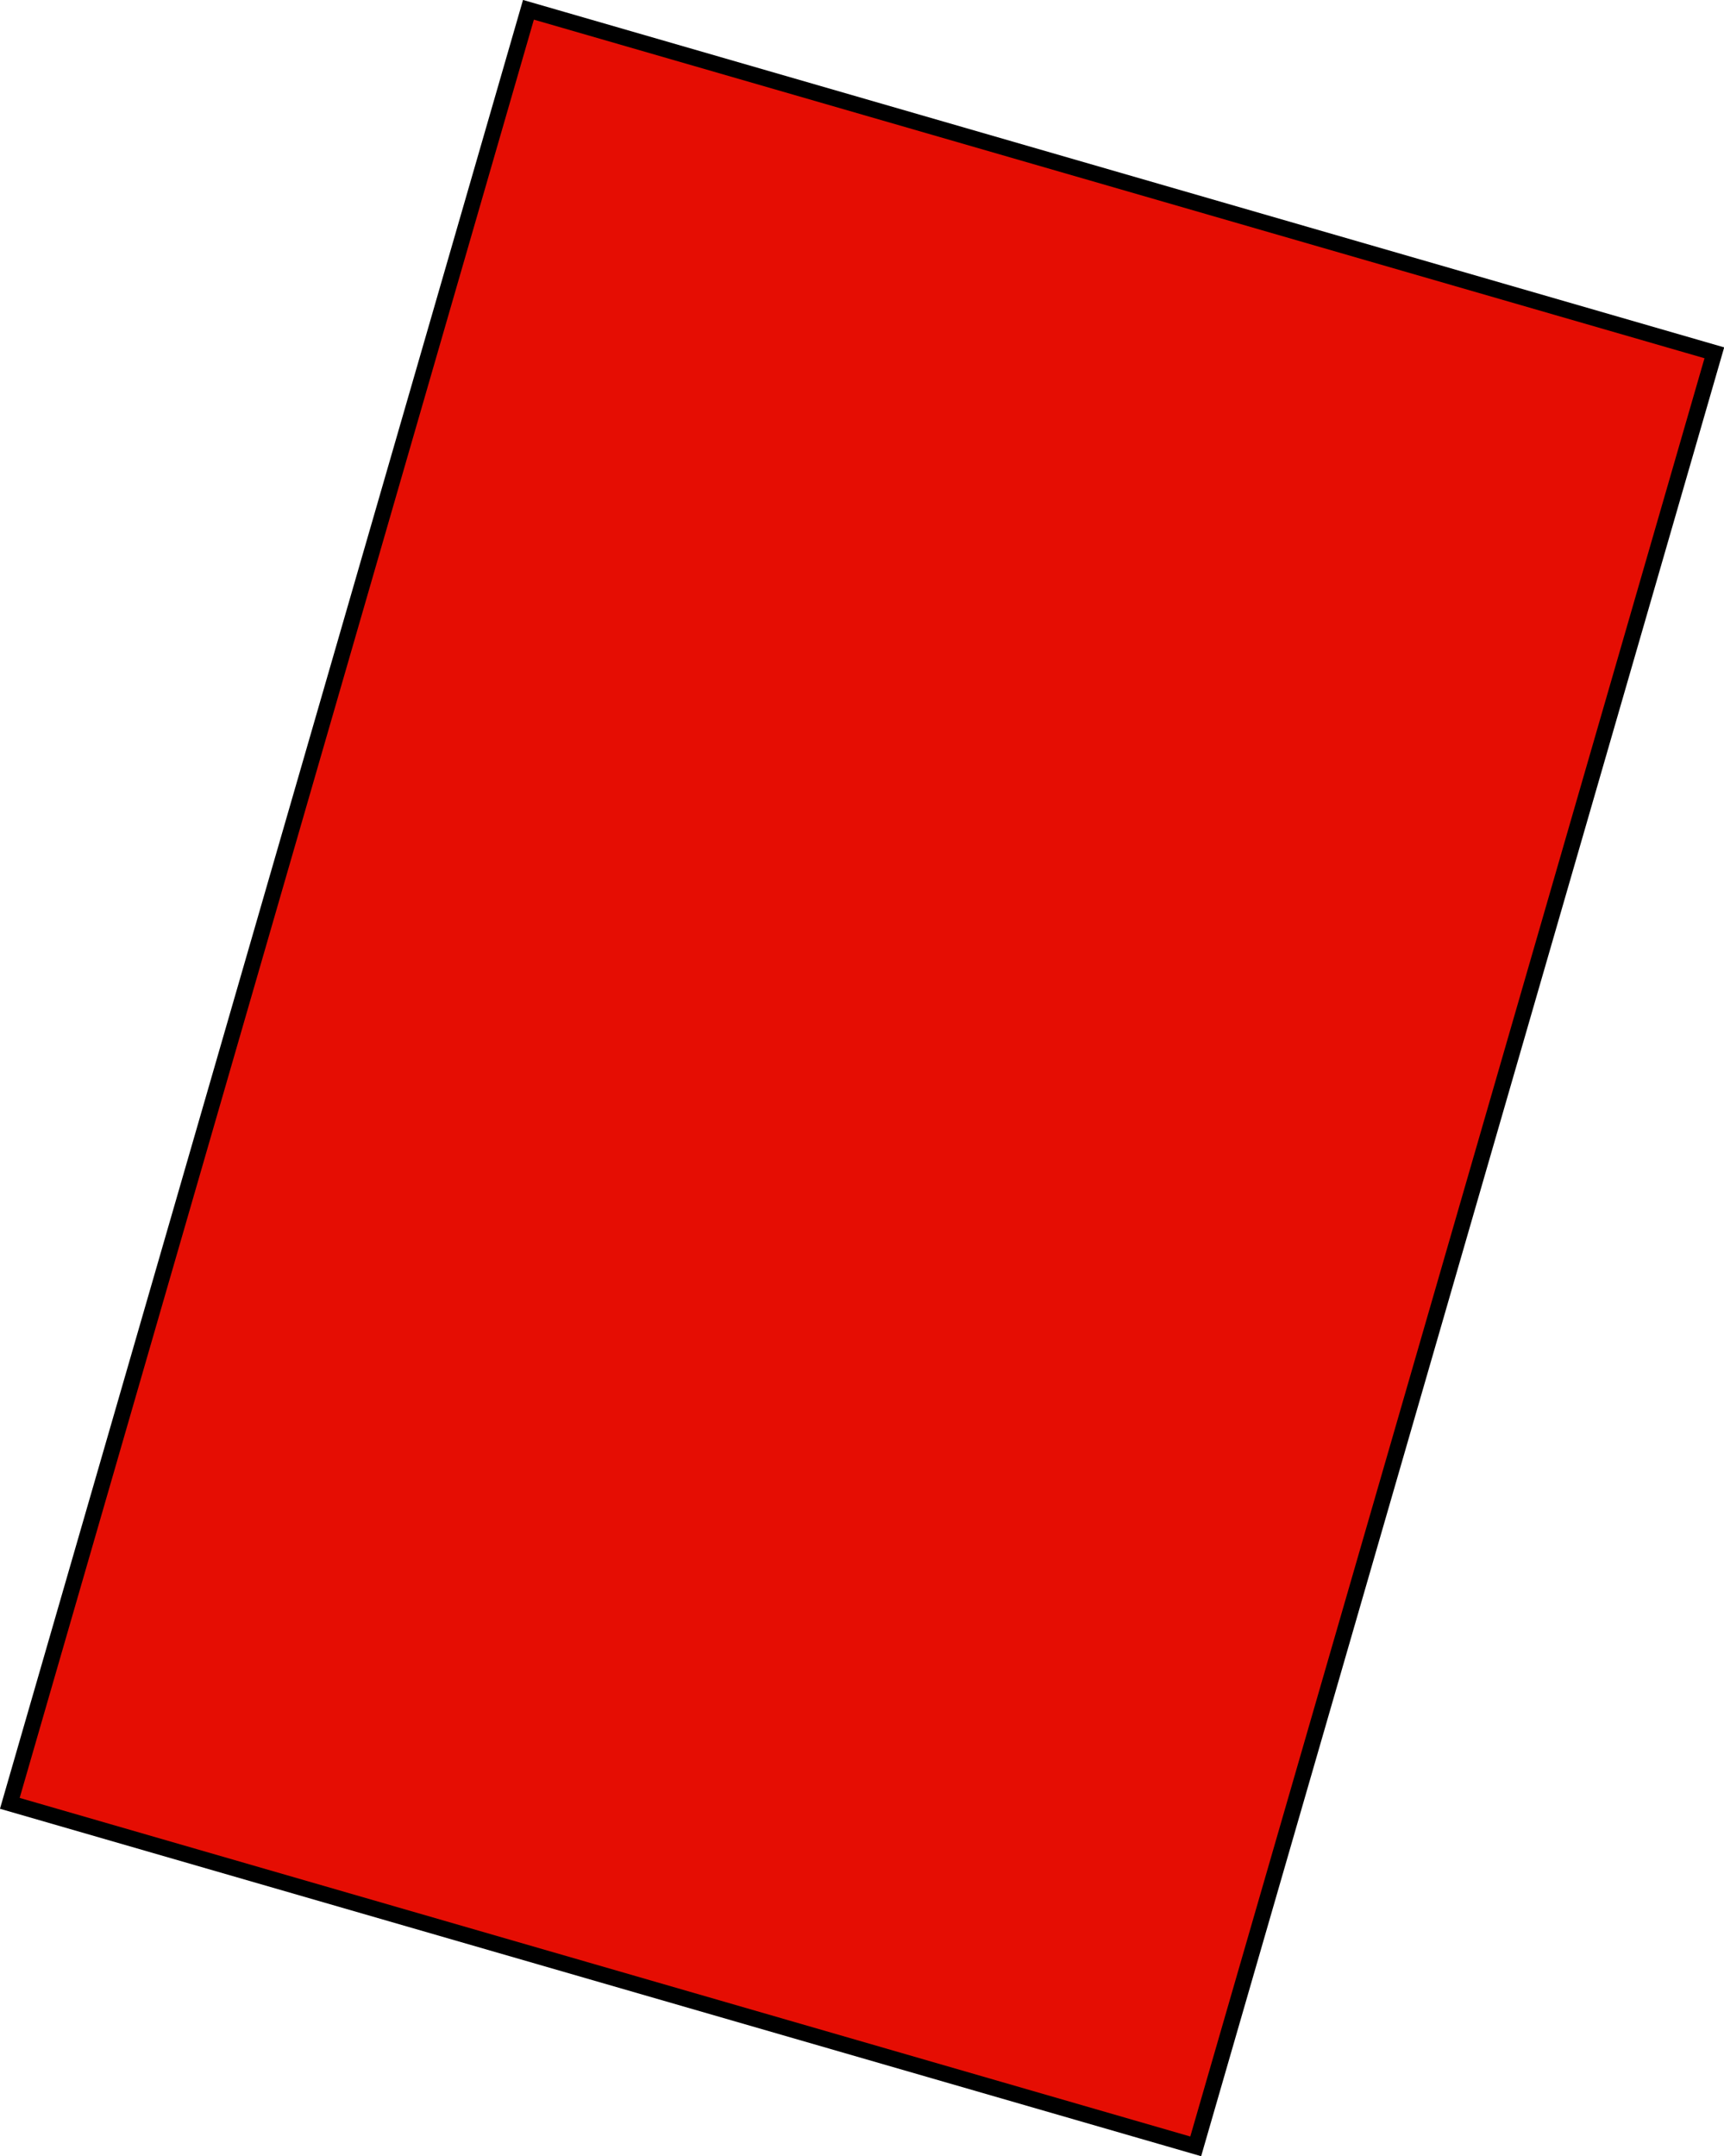 <svg id="Laag_1" data-name="Laag 1" xmlns="http://www.w3.org/2000/svg" viewBox="0 0 99.74 124.72"><defs><style>.cls-1{fill:#e50d03;stroke:#000;stroke-miterlimit:10;stroke-width:0.92px;}</style></defs><title>rodekaart</title><rect class="cls-1" x="15.77" y="15.61" width="71.42" height="108" transform="translate(19.76 -18.81) rotate(16.13)"/></svg>